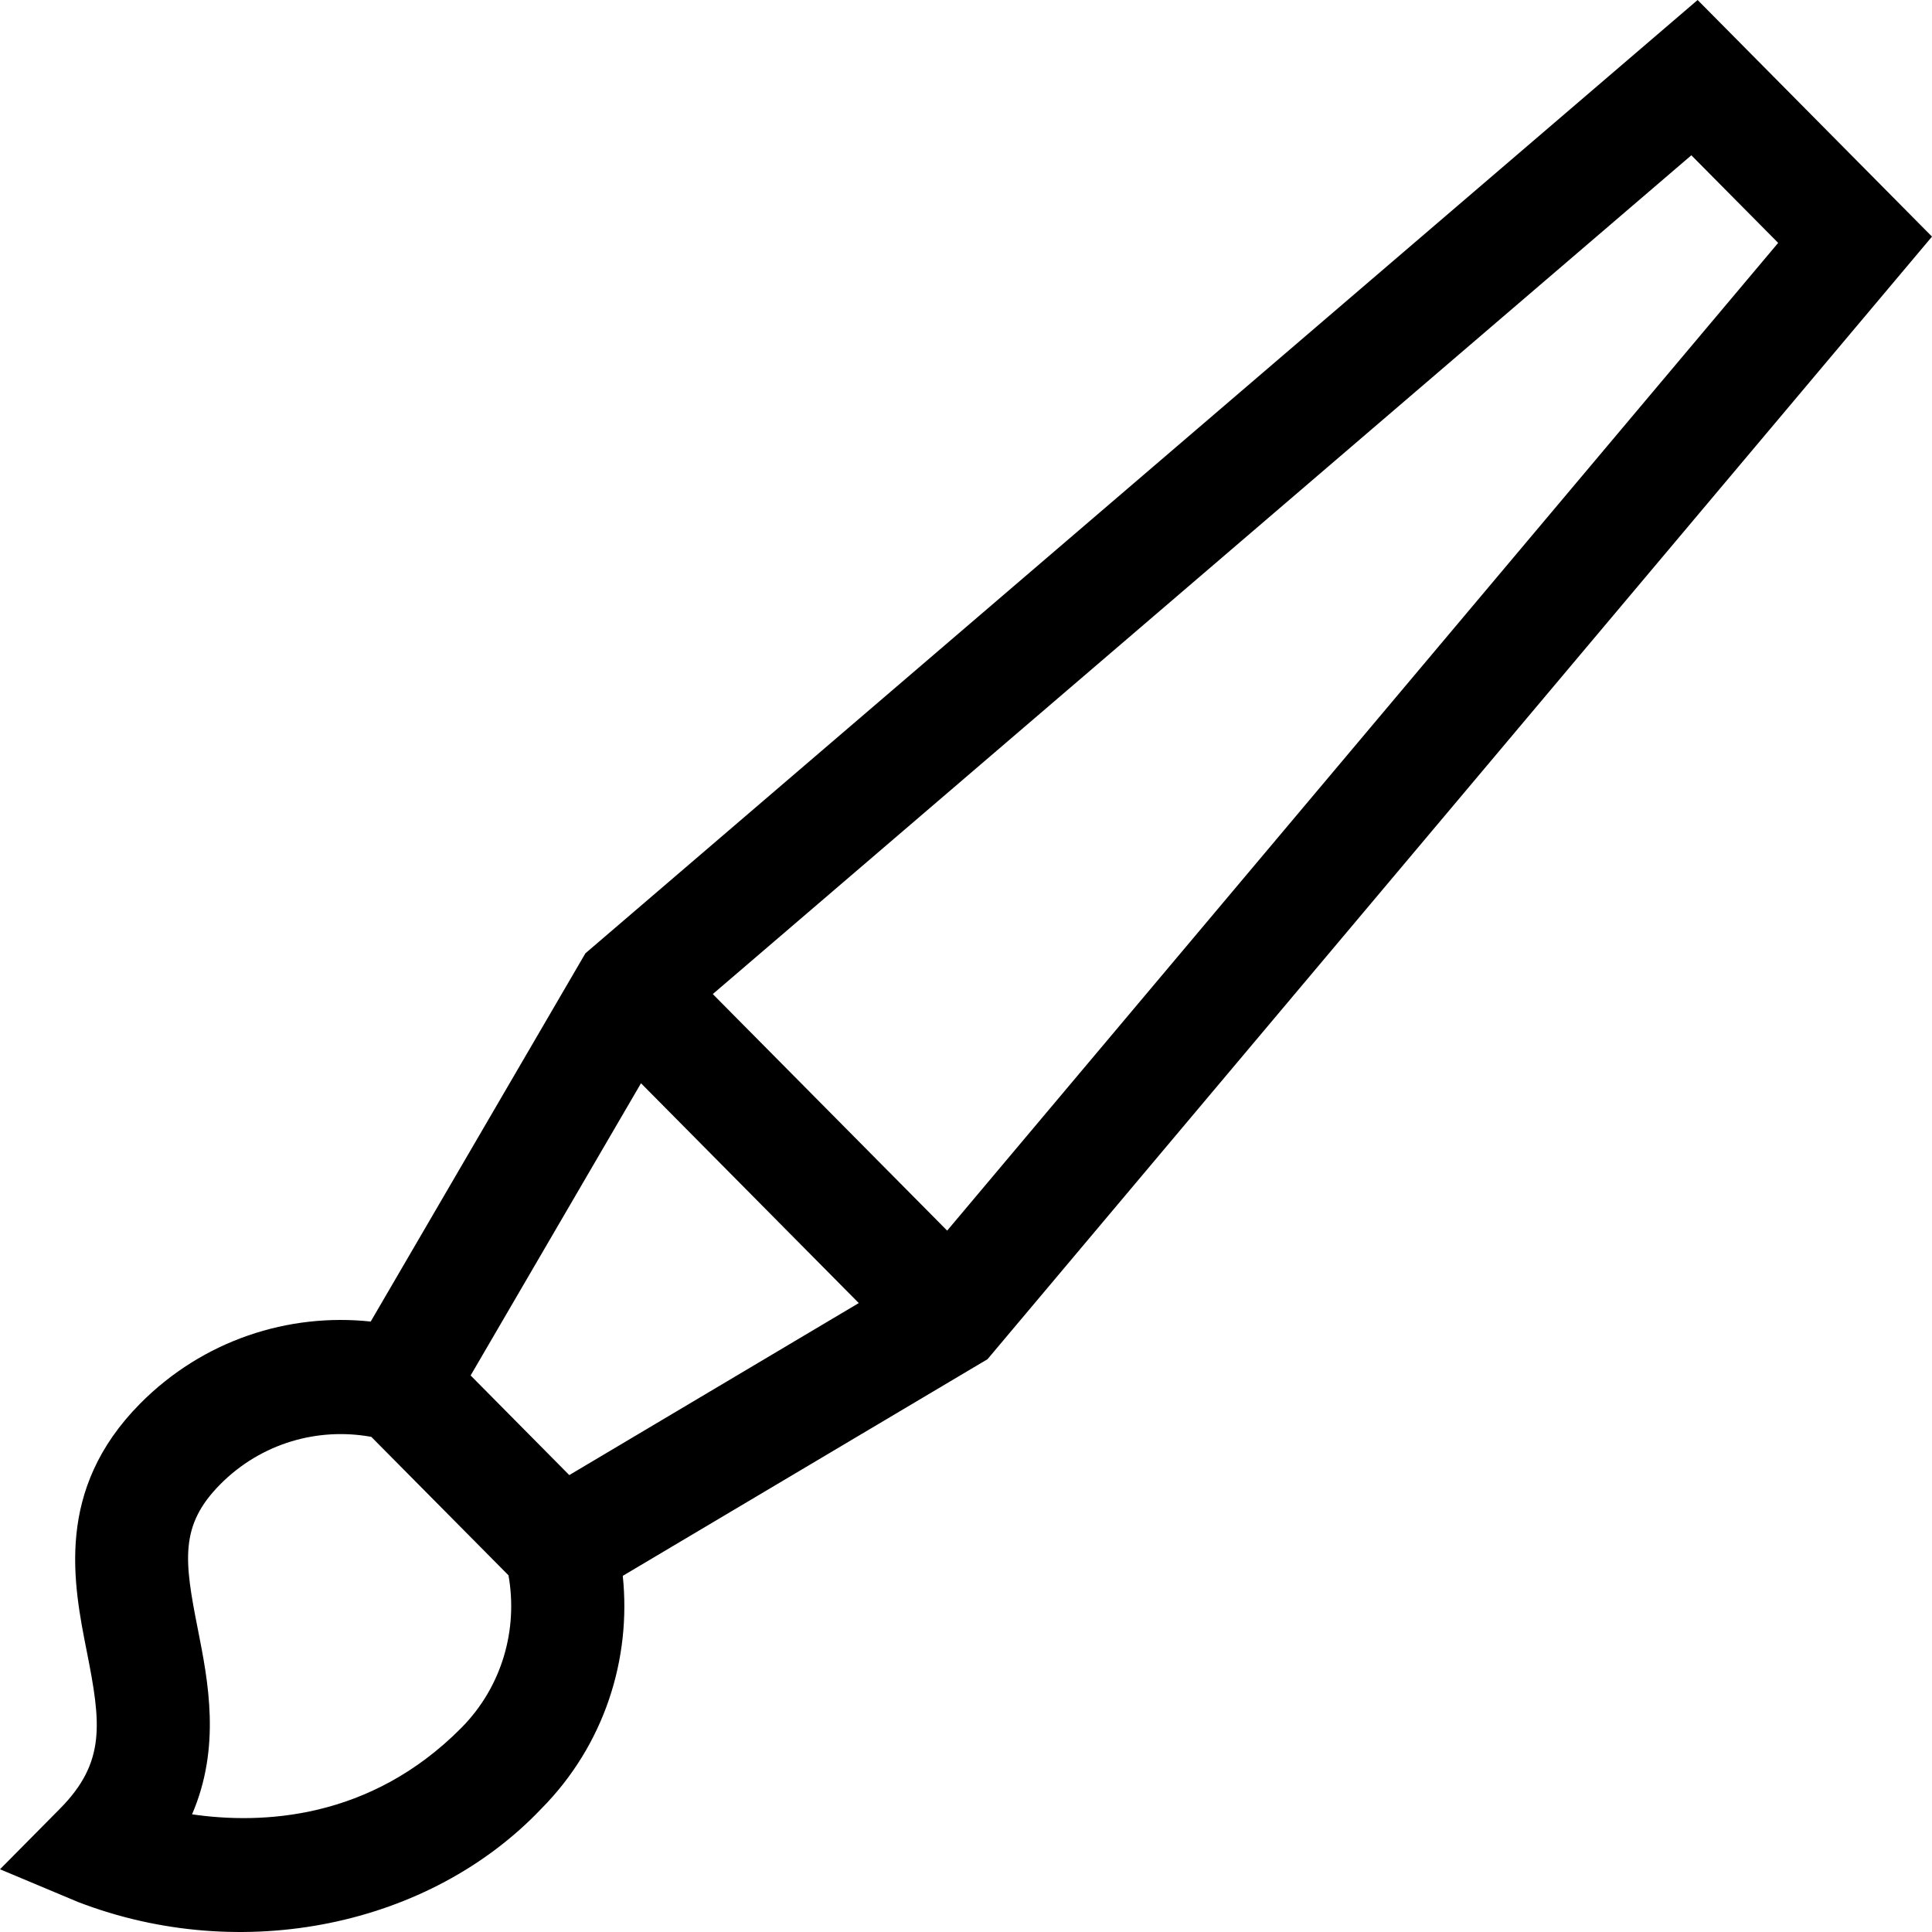 <svg width="32" height="32" viewBox="0 0 32 32"  xmlns="http://www.w3.org/2000/svg">
<path d="M10.315 26.101L16.356 22.513L32 3.919L28.118 0L9.696 15.79L6.14 21.889C4.778 21.744 3.364 22.196 2.321 23.248C0.907 24.676 1.214 26.228 1.439 27.361C1.672 28.537 1.758 29.187 0.991 29.96L0 30.961L1.295 31.504C4.005 32.547 7.118 31.905 8.968 29.956C10.01 28.904 10.459 27.477 10.315 26.101V26.101ZM7.795 22.782L10.617 17.942L14.224 21.583L9.429 24.432L7.795 22.782ZM29.452 4.023L15.688 20.383L11.806 16.465L28.014 2.572L29.452 4.023ZM3.181 30.051C3.663 28.933 3.447 27.846 3.278 26.99C3.051 25.847 2.972 25.268 3.647 24.586C4.327 23.9 5.269 23.638 6.15 23.799L8.422 26.092C8.581 26.981 8.321 27.932 7.642 28.618C6.128 30.146 4.331 30.218 3.181 30.051Z" />
</svg>
